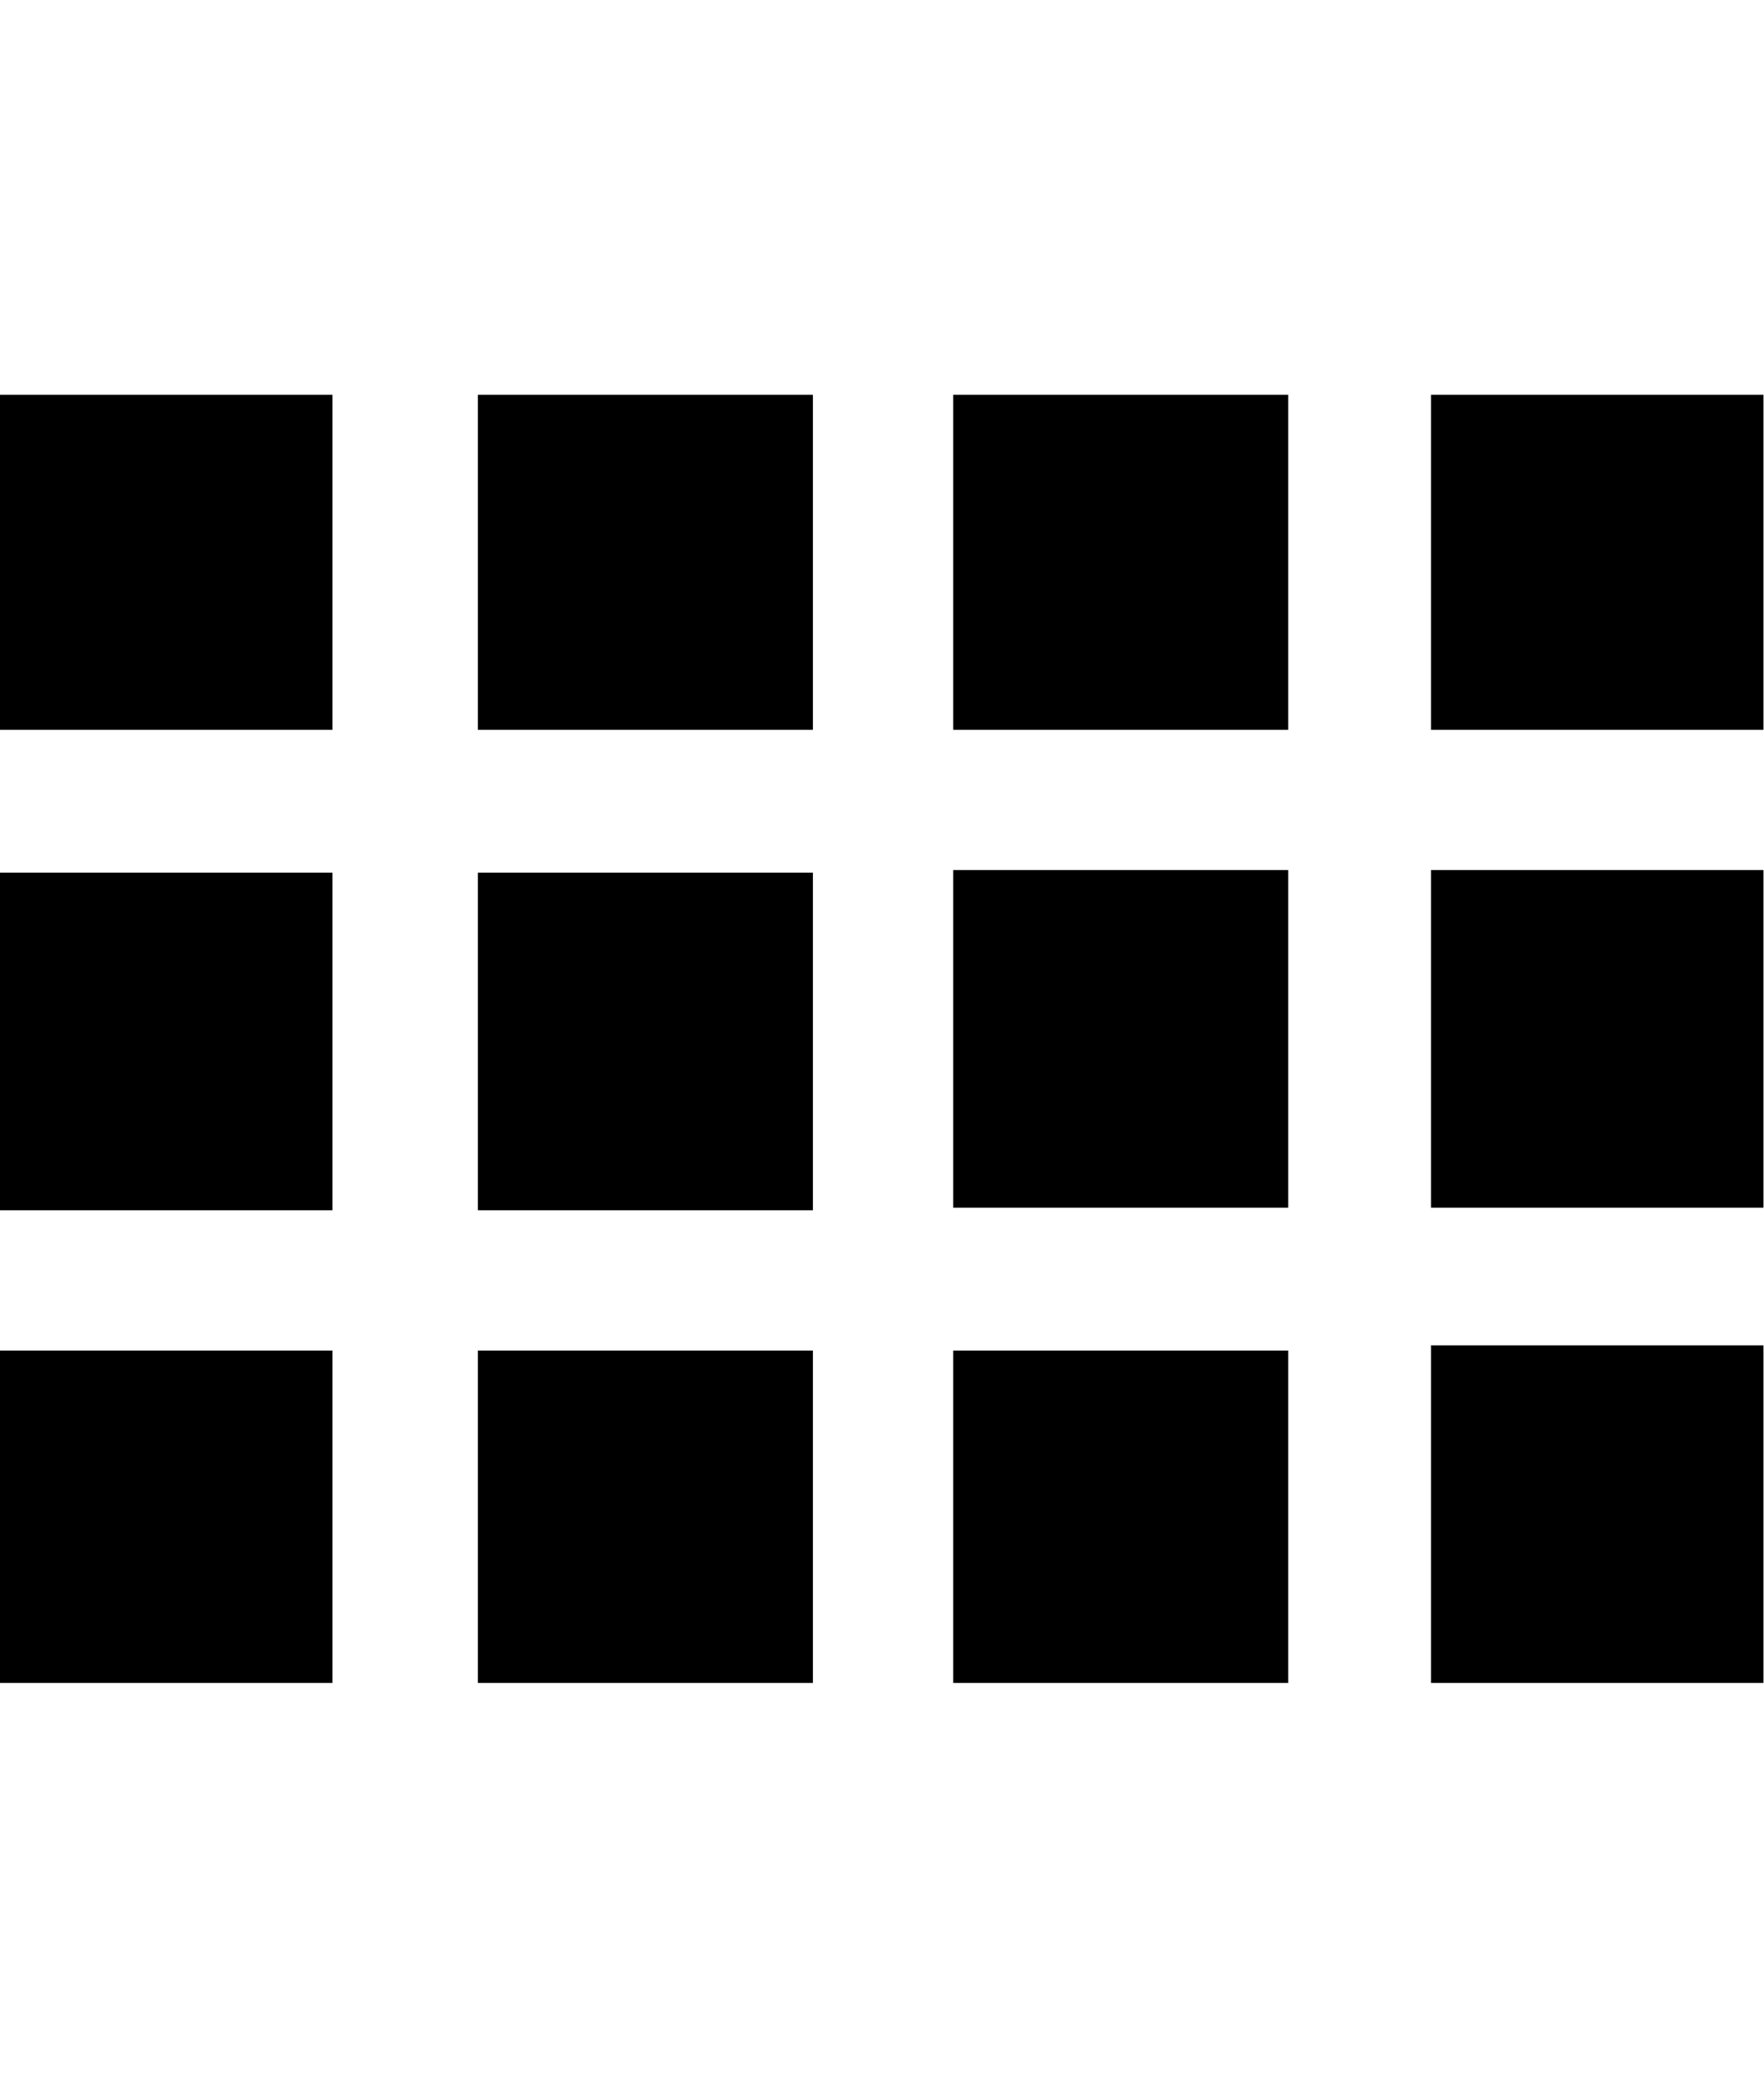 <svg height="1000" width="849" xmlns="http://www.w3.org/2000/svg"><path d="M160 190l0 161.25l-160 0l0 -161.25l160 0zm231.25 0l0 161.25l-161.25 0l0 -161.25l161.25 0zm-231.25 230l0 162.5l-160 0l0 -162.5l160 0zm231.25 0l0 162.5l-161.25 0l0 -162.5l161.25 0zm-231.25 230l0 160l-160 0l0 -160l160 0zm231.25 0l0 160l-161.25 0l0 -160l161.25 0zm228.75 -460l0 161.25l-161.25 0l0 -161.25l161.25 0zm228.75 0l0 161.25l-160 0l0 -161.25l160 0zm-228.75 228.75l0 162.5l-161.25 0l0 -162.5l161.25 0zm0 231.25l0 160l-161.25 0l0 -160l161.25 0zm228.75 -231.25l0 162.5l-160 0l0 -162.5l160 0zm0 228.75l0 162.5l-160 0l0 -162.5l160 0z"/></svg>